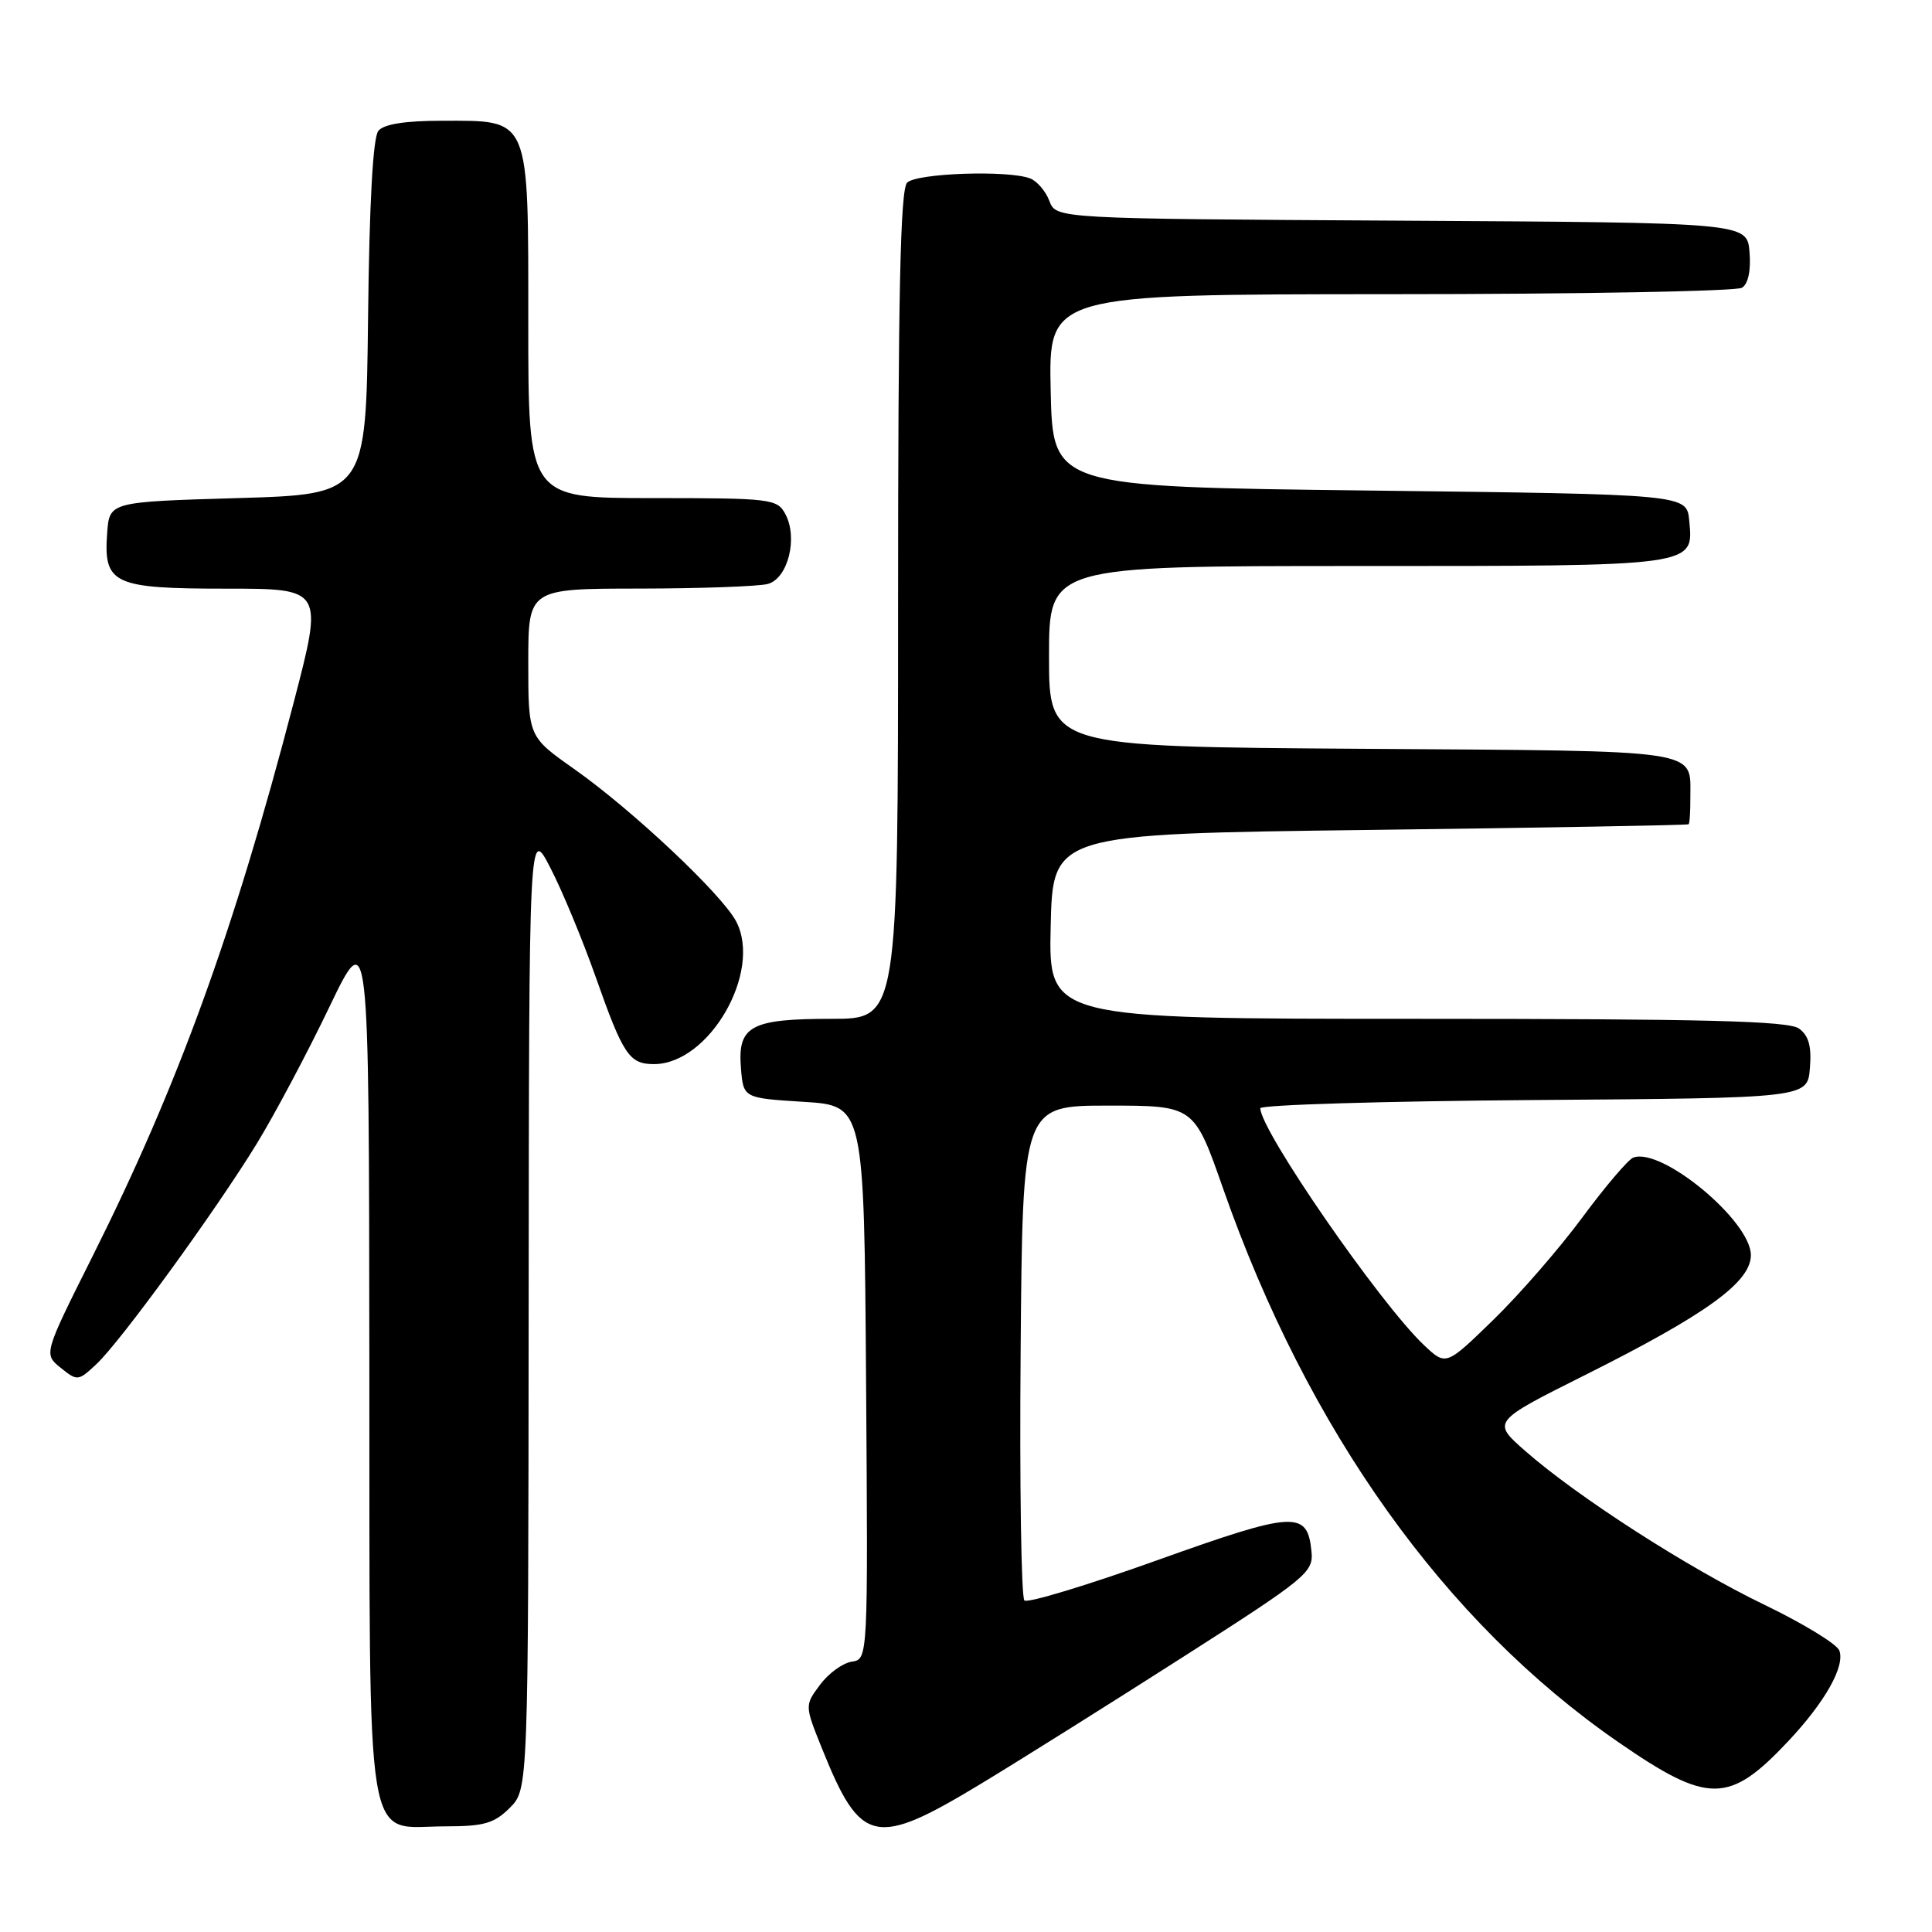 <?xml version="1.0" encoding="UTF-8" standalone="no"?>
<!DOCTYPE svg PUBLIC "-//W3C//DTD SVG 1.1//EN" "http://www.w3.org/Graphics/SVG/1.1/DTD/svg11.dtd" >
<svg xmlns="http://www.w3.org/2000/svg" xmlns:xlink="http://www.w3.org/1999/xlink" version="1.1" viewBox="0 0 256 256">
 <g >
 <path fill="currentColor"
d=" M 67.55 239.55 C 70.00 237.09 70.00 237.09 70.05 173.30 C 70.10 109.50 70.10 109.50 72.93 115.00 C 74.50 118.03 77.19 124.53 78.93 129.45 C 82.58 139.80 83.38 141.00 86.66 141.00 C 93.96 141.00 101.01 128.79 97.56 122.12 C 95.72 118.56 83.81 107.34 76.07 101.89 C 70.00 97.61 70.00 97.61 70.00 87.80 C 70.00 78.00 70.00 78.00 84.75 77.99 C 92.86 77.98 100.50 77.70 101.73 77.38 C 104.41 76.66 105.76 71.28 104.06 68.11 C 102.98 66.10 102.18 66.00 86.46 66.00 C 70.00 66.00 70.00 66.00 70.00 43.00 C 70.00 15.22 70.33 16.00 58.62 16.00 C 53.70 16.00 50.88 16.44 50.14 17.33 C 49.42 18.19 48.94 26.85 48.77 42.08 C 48.50 65.50 48.50 65.50 31.50 66.00 C 14.50 66.50 14.50 66.50 14.20 70.63 C 13.70 77.40 15.00 78.00 30.00 78.00 C 42.85 78.00 42.85 78.00 38.90 93.14 C 30.99 123.46 23.57 143.89 12.27 166.45 C 5.78 179.41 5.78 179.41 8.04 181.24 C 10.25 183.02 10.36 183.01 12.75 180.78 C 15.94 177.82 28.57 160.45 34.05 151.50 C 36.40 147.65 40.71 139.55 43.61 133.50 C 48.89 122.50 48.89 122.50 48.94 180.25 C 49.01 247.17 48.16 242.00 59.05 242.00 C 64.13 242.00 65.48 241.61 67.55 239.55 Z  M 130.16 236.25 C 135.38 233.09 147.39 225.55 156.85 219.50 C 173.12 209.10 174.05 208.34 173.78 205.60 C 173.25 200.12 171.59 200.21 153.39 206.72 C 144.10 210.05 136.16 212.45 135.74 212.07 C 135.32 211.69 135.09 196.78 135.24 178.94 C 135.50 146.50 135.50 146.50 146.86 146.50 C 158.22 146.50 158.22 146.50 162.07 157.50 C 173.30 189.54 191.43 214.94 214.42 230.83 C 226.36 239.08 229.10 239.07 236.95 230.72 C 241.83 225.53 244.51 220.77 243.72 218.70 C 243.39 217.84 238.93 215.12 233.81 212.65 C 223.65 207.75 209.04 198.35 202.09 192.25 C 197.68 188.38 197.68 188.38 210.09 182.17 C 226.10 174.15 232.00 169.89 232.00 166.31 C 232.00 161.78 220.15 151.96 216.41 153.39 C 215.73 153.66 212.69 157.23 209.66 161.33 C 206.62 165.44 201.32 171.54 197.87 174.89 C 191.60 180.99 191.60 180.99 188.69 178.24 C 182.85 172.72 167.00 149.78 167.00 146.85 C 167.00 146.40 183.31 145.91 203.25 145.76 C 239.50 145.50 239.50 145.50 239.82 141.54 C 240.06 138.65 239.67 137.23 238.38 136.29 C 237.00 135.28 226.08 135.00 187.78 135.00 C 138.94 135.00 138.94 135.00 139.22 122.75 C 139.50 110.50 139.50 110.50 181.50 109.97 C 204.60 109.68 223.61 109.34 223.75 109.22 C 223.89 109.10 223.99 107.54 223.98 105.75 C 223.95 99.19 226.22 99.53 180.54 99.22 C 139.00 98.94 139.00 98.94 139.00 86.97 C 139.00 75.00 139.00 75.00 179.81 75.00 C 224.99 75.00 224.41 75.08 223.83 68.96 C 223.50 65.50 223.50 65.50 181.50 65.00 C 139.50 64.50 139.50 64.50 139.22 51.75 C 138.94 39.00 138.94 39.00 184.22 38.98 C 209.12 38.98 230.09 38.59 230.82 38.13 C 231.65 37.61 232.02 35.84 231.82 33.40 C 231.50 29.50 231.50 29.50 185.72 29.24 C 139.94 28.98 139.94 28.98 139.05 26.63 C 138.56 25.33 137.41 23.99 136.49 23.64 C 133.58 22.52 121.46 22.94 120.20 24.20 C 119.30 25.10 119.00 38.91 119.00 80.20 C 119.00 135.00 119.00 135.00 110.19 135.00 C 99.45 135.00 97.72 135.94 98.18 141.54 C 98.50 145.50 98.50 145.50 106.50 146.00 C 114.50 146.50 114.50 146.50 114.76 183.18 C 115.02 219.86 115.02 219.86 112.86 220.18 C 111.67 220.36 109.78 221.73 108.66 223.24 C 106.62 225.98 106.62 225.98 108.94 231.74 C 114.07 244.47 115.94 244.87 130.16 236.25 Z "/>
</g>
</svg>
